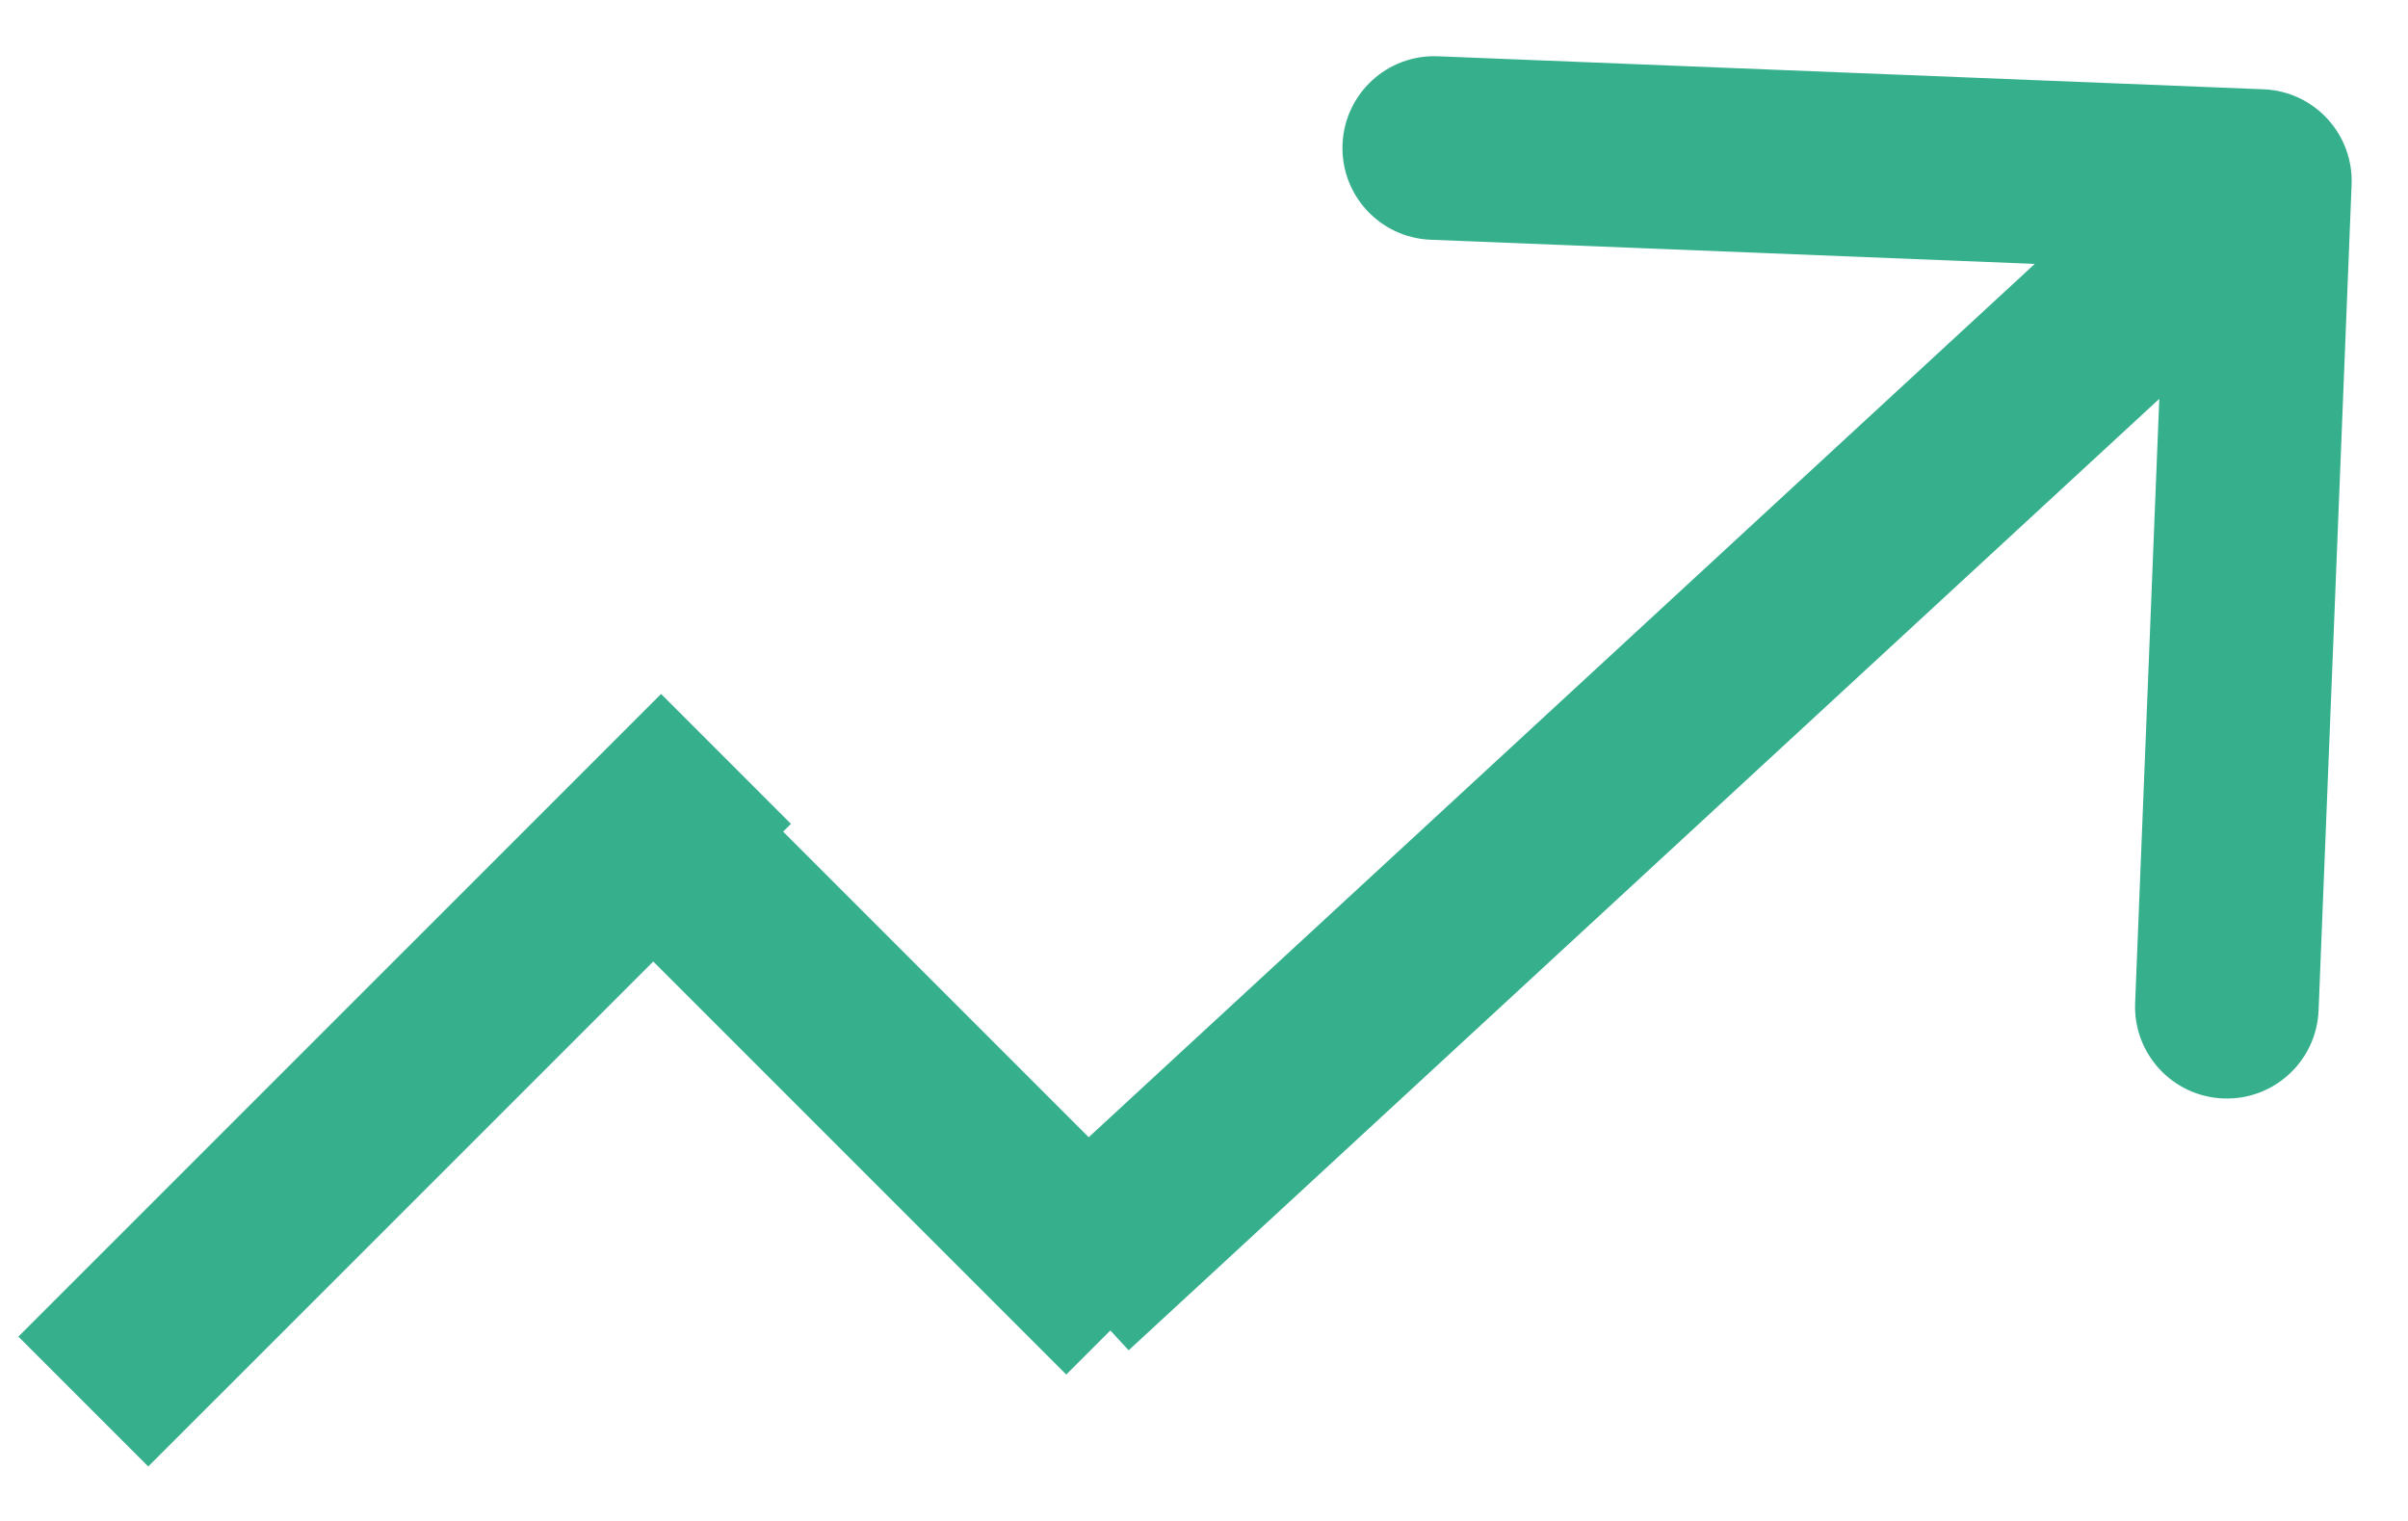 <svg width="38" height="24" viewBox="0 0 38 24" fill="none" xmlns="http://www.w3.org/2000/svg">
<path d="M37.11 2.914C37.142 2.115 36.52 1.441 35.721 1.409L22.692 0.888C21.892 0.856 21.218 1.478 21.186 2.277C21.154 3.077 21.776 3.751 22.576 3.783L34.157 4.246L33.694 15.827C33.662 16.627 34.284 17.301 35.084 17.333C35.883 17.365 36.557 16.743 36.589 15.943L37.11 2.914ZM17.811 21.307L36.645 3.921L34.68 1.792L15.845 19.178L17.811 21.307Z" fill="#36AF8D"/>
<line x1="10.607" y1="13.421" x2="17.851" y2="20.665" stroke="#36AF8D" stroke-width="2.898"/>
<line x1="1.315" y1="22.116" x2="11.457" y2="11.975" stroke="#36AF8D" stroke-width="2.898"/>
</svg>
